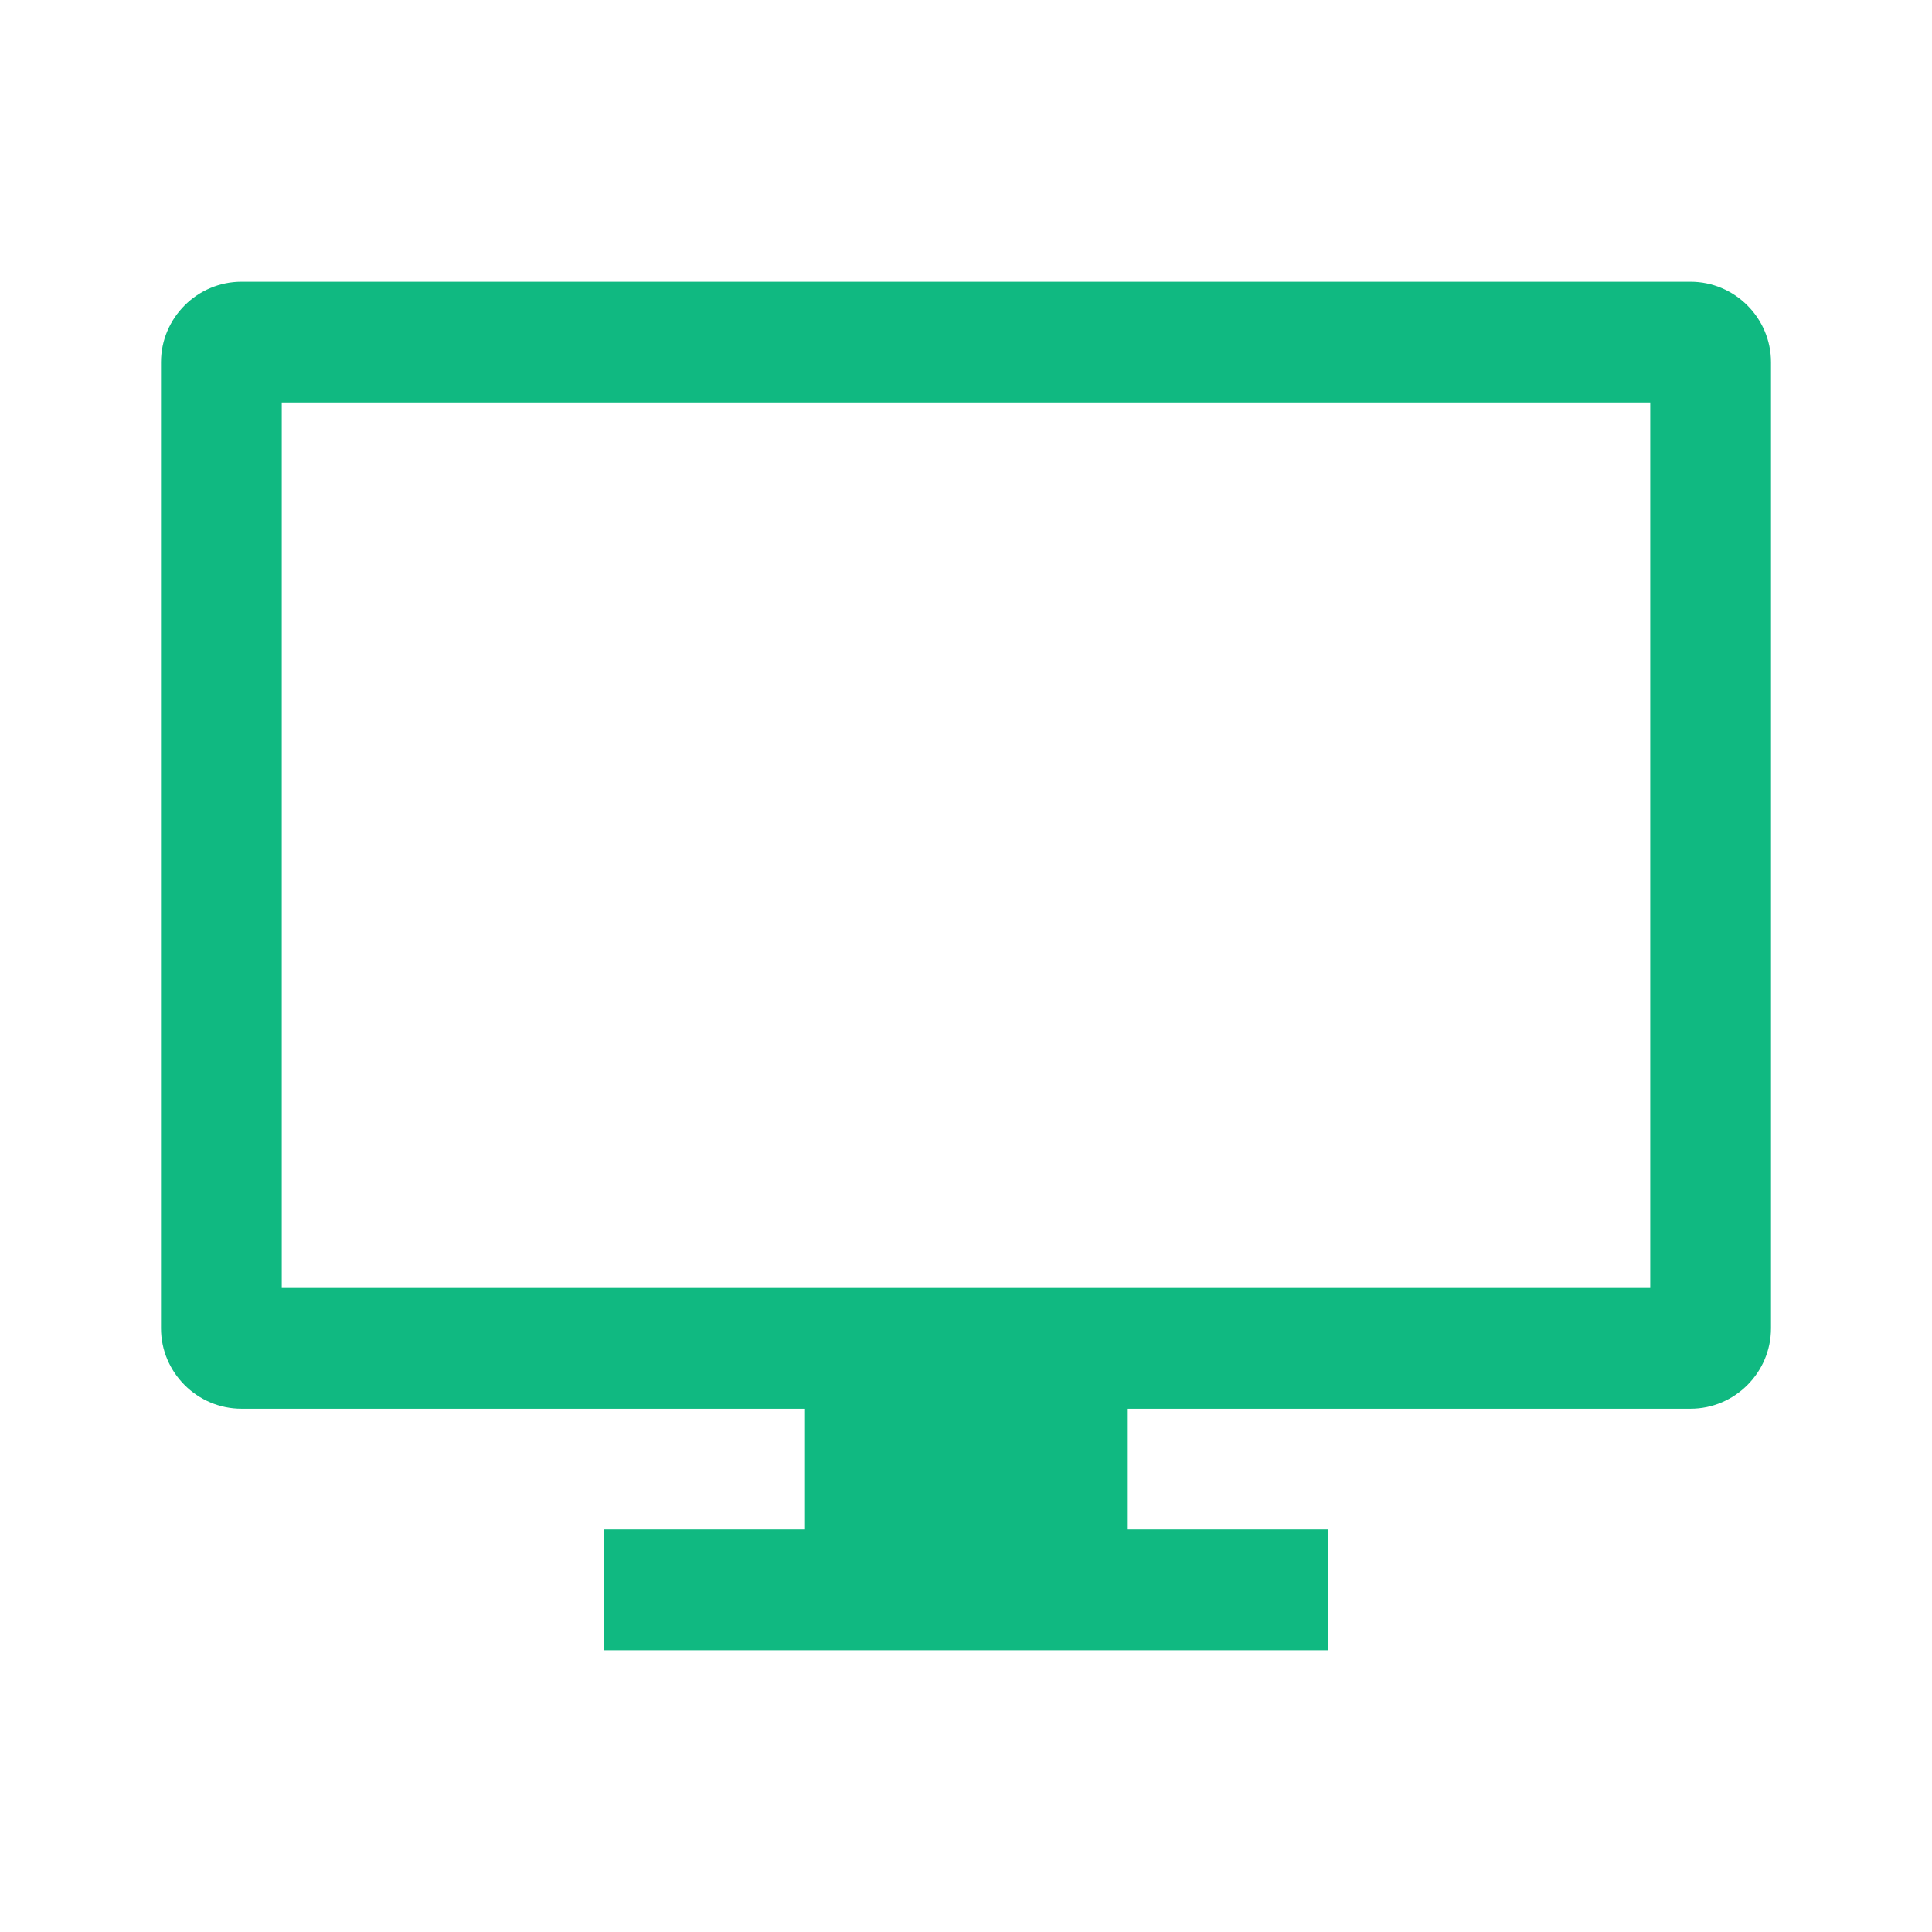 <svg viewBox="0 0 96 96" xmlns="http://www.w3.org/2000/svg" xmlns:xlink="http://www.w3.org/1999/xlink" id="Icons_Monitor" overflow="hidden"><path d="M82 64 14 64 14 20 82 20 82 64ZM84 14 12 14C9.8 14 8 15.8 8 18L8 66C8 68.2 9.8 70 12 70L40 70 40 76 30 76 30 82 66 82 66 76 56 76 56 70 84 70C86.2 70 88 68.2 88 66L88 18C88 15.8 86.2 14 84 14Z" fill="#10b981"/></svg>